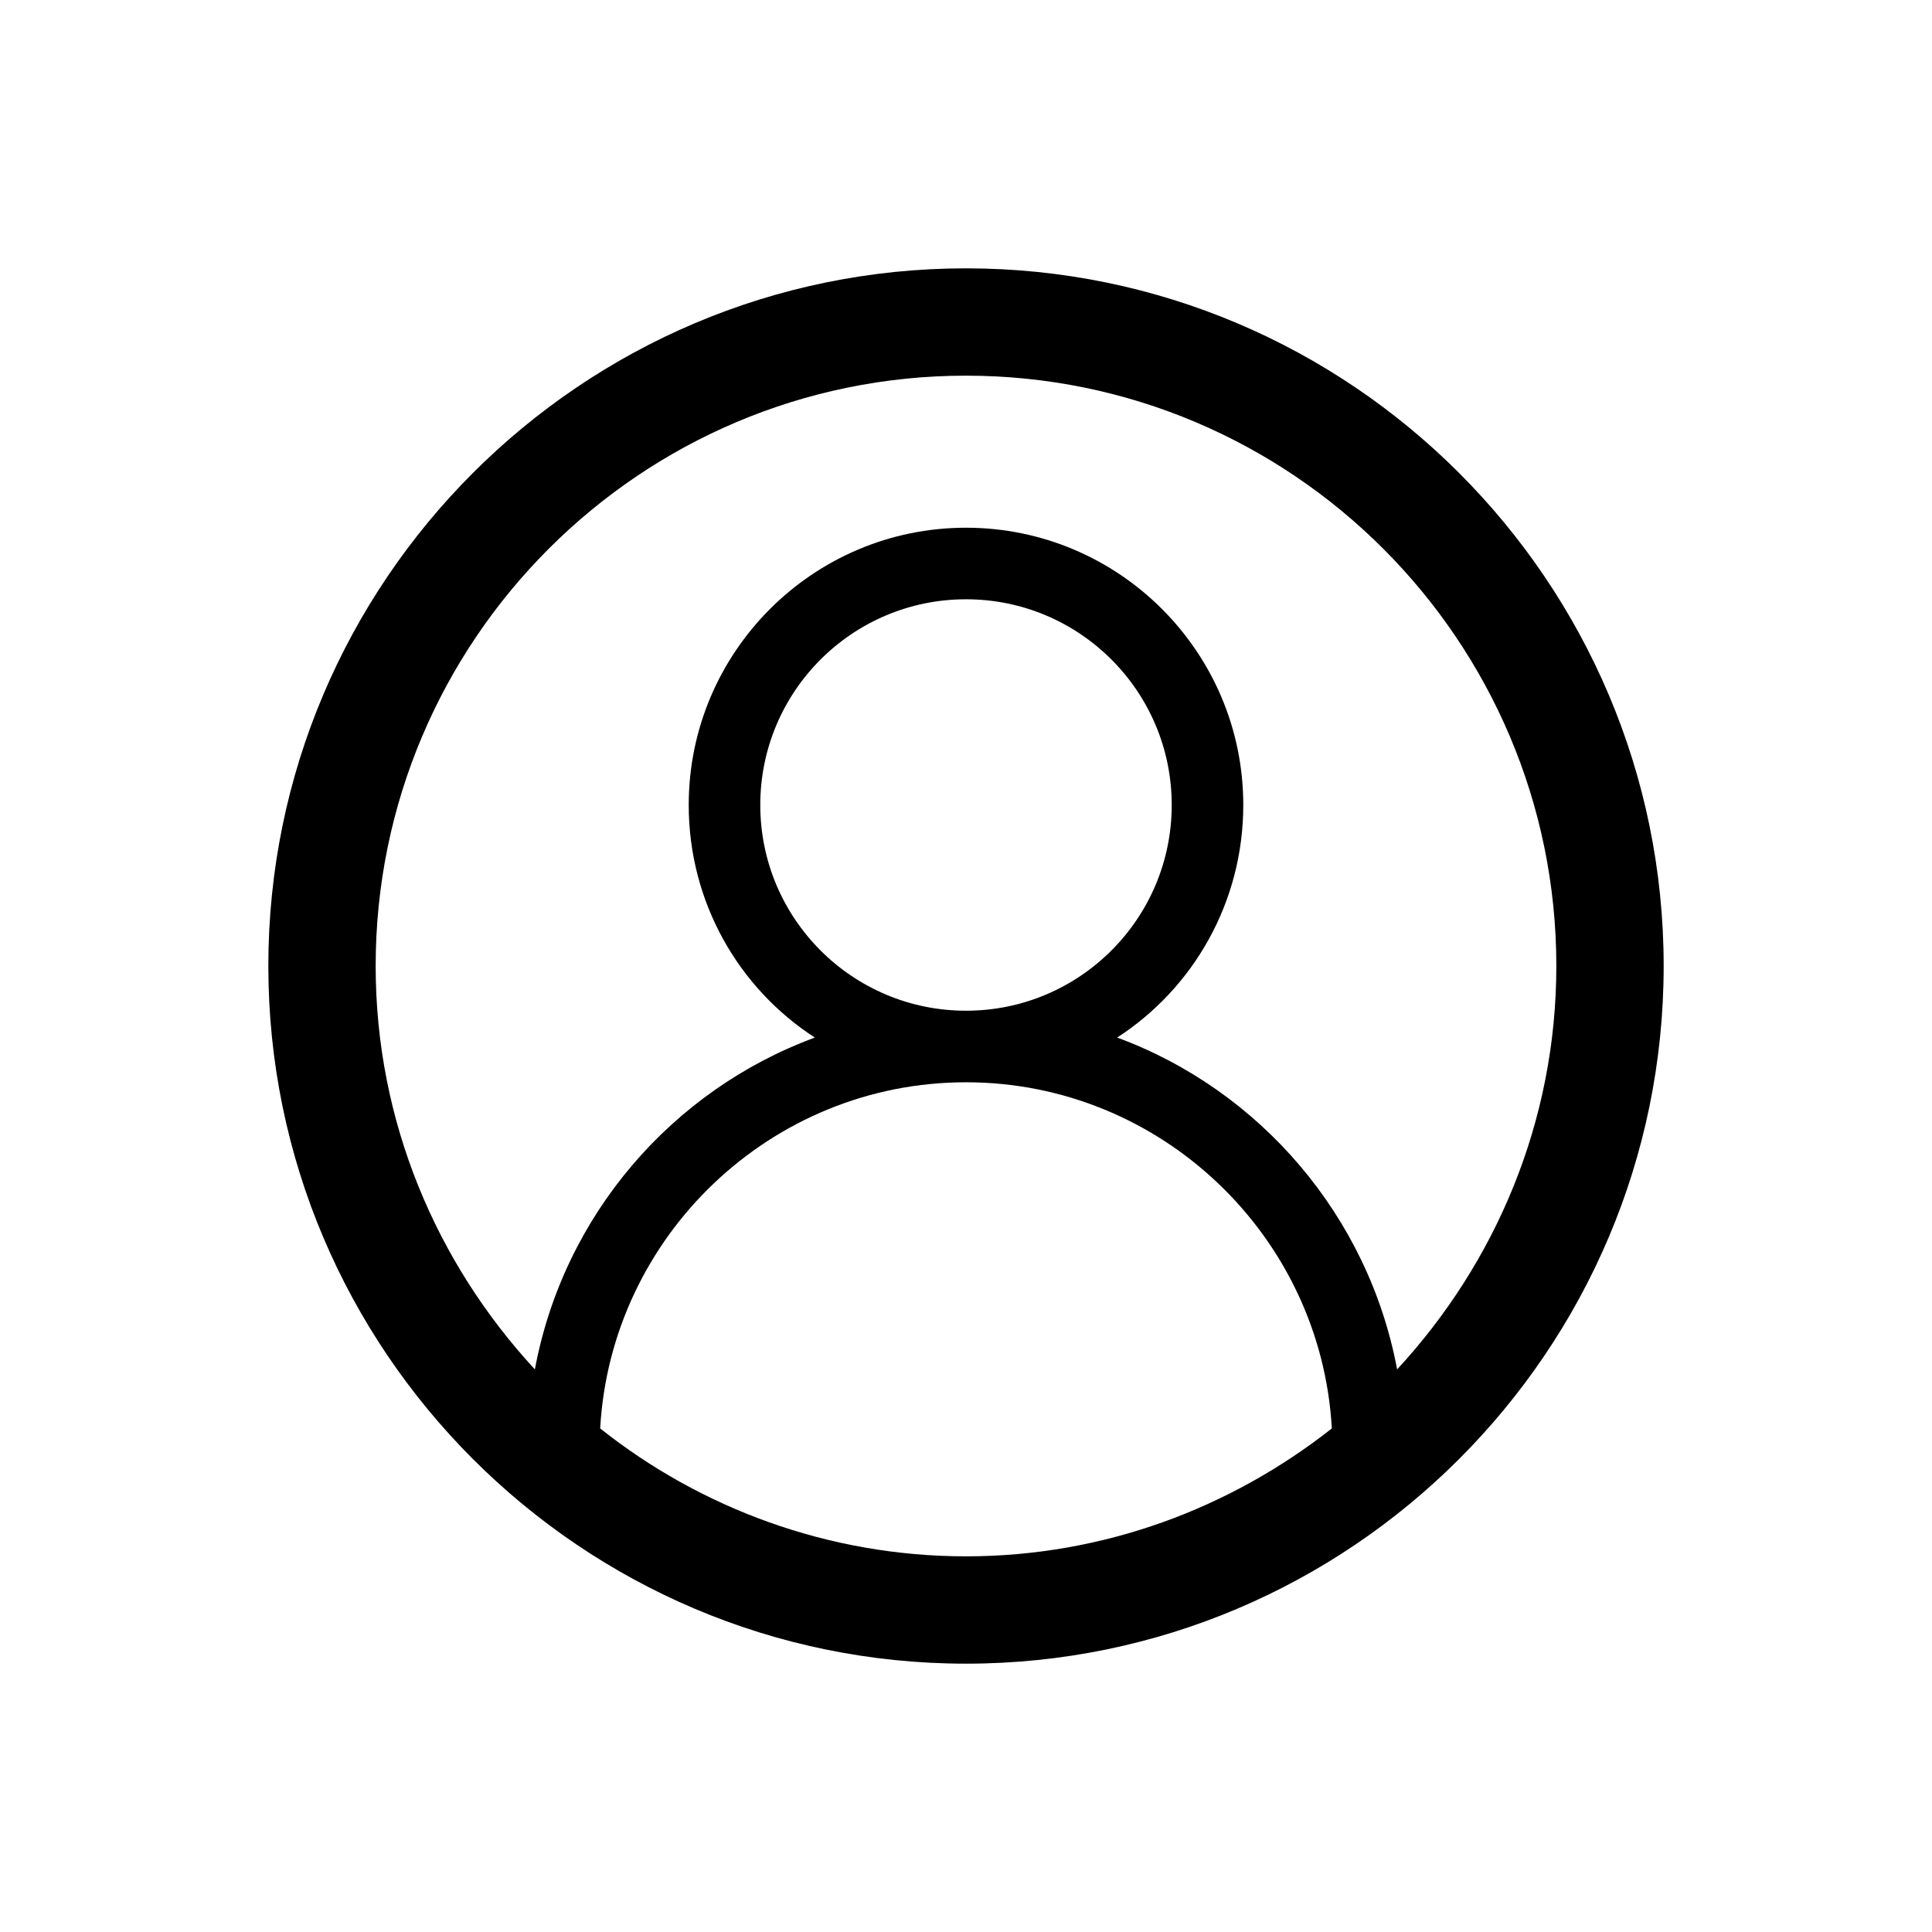 <svg xmlns="http://www.w3.org/2000/svg" xml:space="preserve" style="enable-background:new 0 0 216 216" viewBox="0 0 216 216"><path d="M108 30c-43 0-78 35-78 78s35 78 78 78 78-35 78-78-35-78-78-78zM67.1 159.7C68.3 138.2 86.2 121 108 121s39.7 17.2 40.9 38.7c-11.3 8.9-25.5 14.3-40.9 14.3s-29.7-5.4-40.9-14.3zM85 90c0-12.7 10.3-23 23-23s23 10.3 23 23-10.3 23-23 23-23-10.3-23-23zm71.2 63.1c-3.2-17.1-15.3-31.2-31.3-37.1 8.5-5.5 14.1-15.1 14.1-26 0-17.1-13.9-31-31-31S77 72.9 77 90c0 10.9 5.6 20.5 14.1 26-16 5.9-28.1 19.9-31.3 37.1C48.8 141.2 42 125.4 42 108c0-36.4 29.6-66 66-66s66 29.6 66 66c0 17.4-6.8 33.2-17.8 45.1z"/></svg>